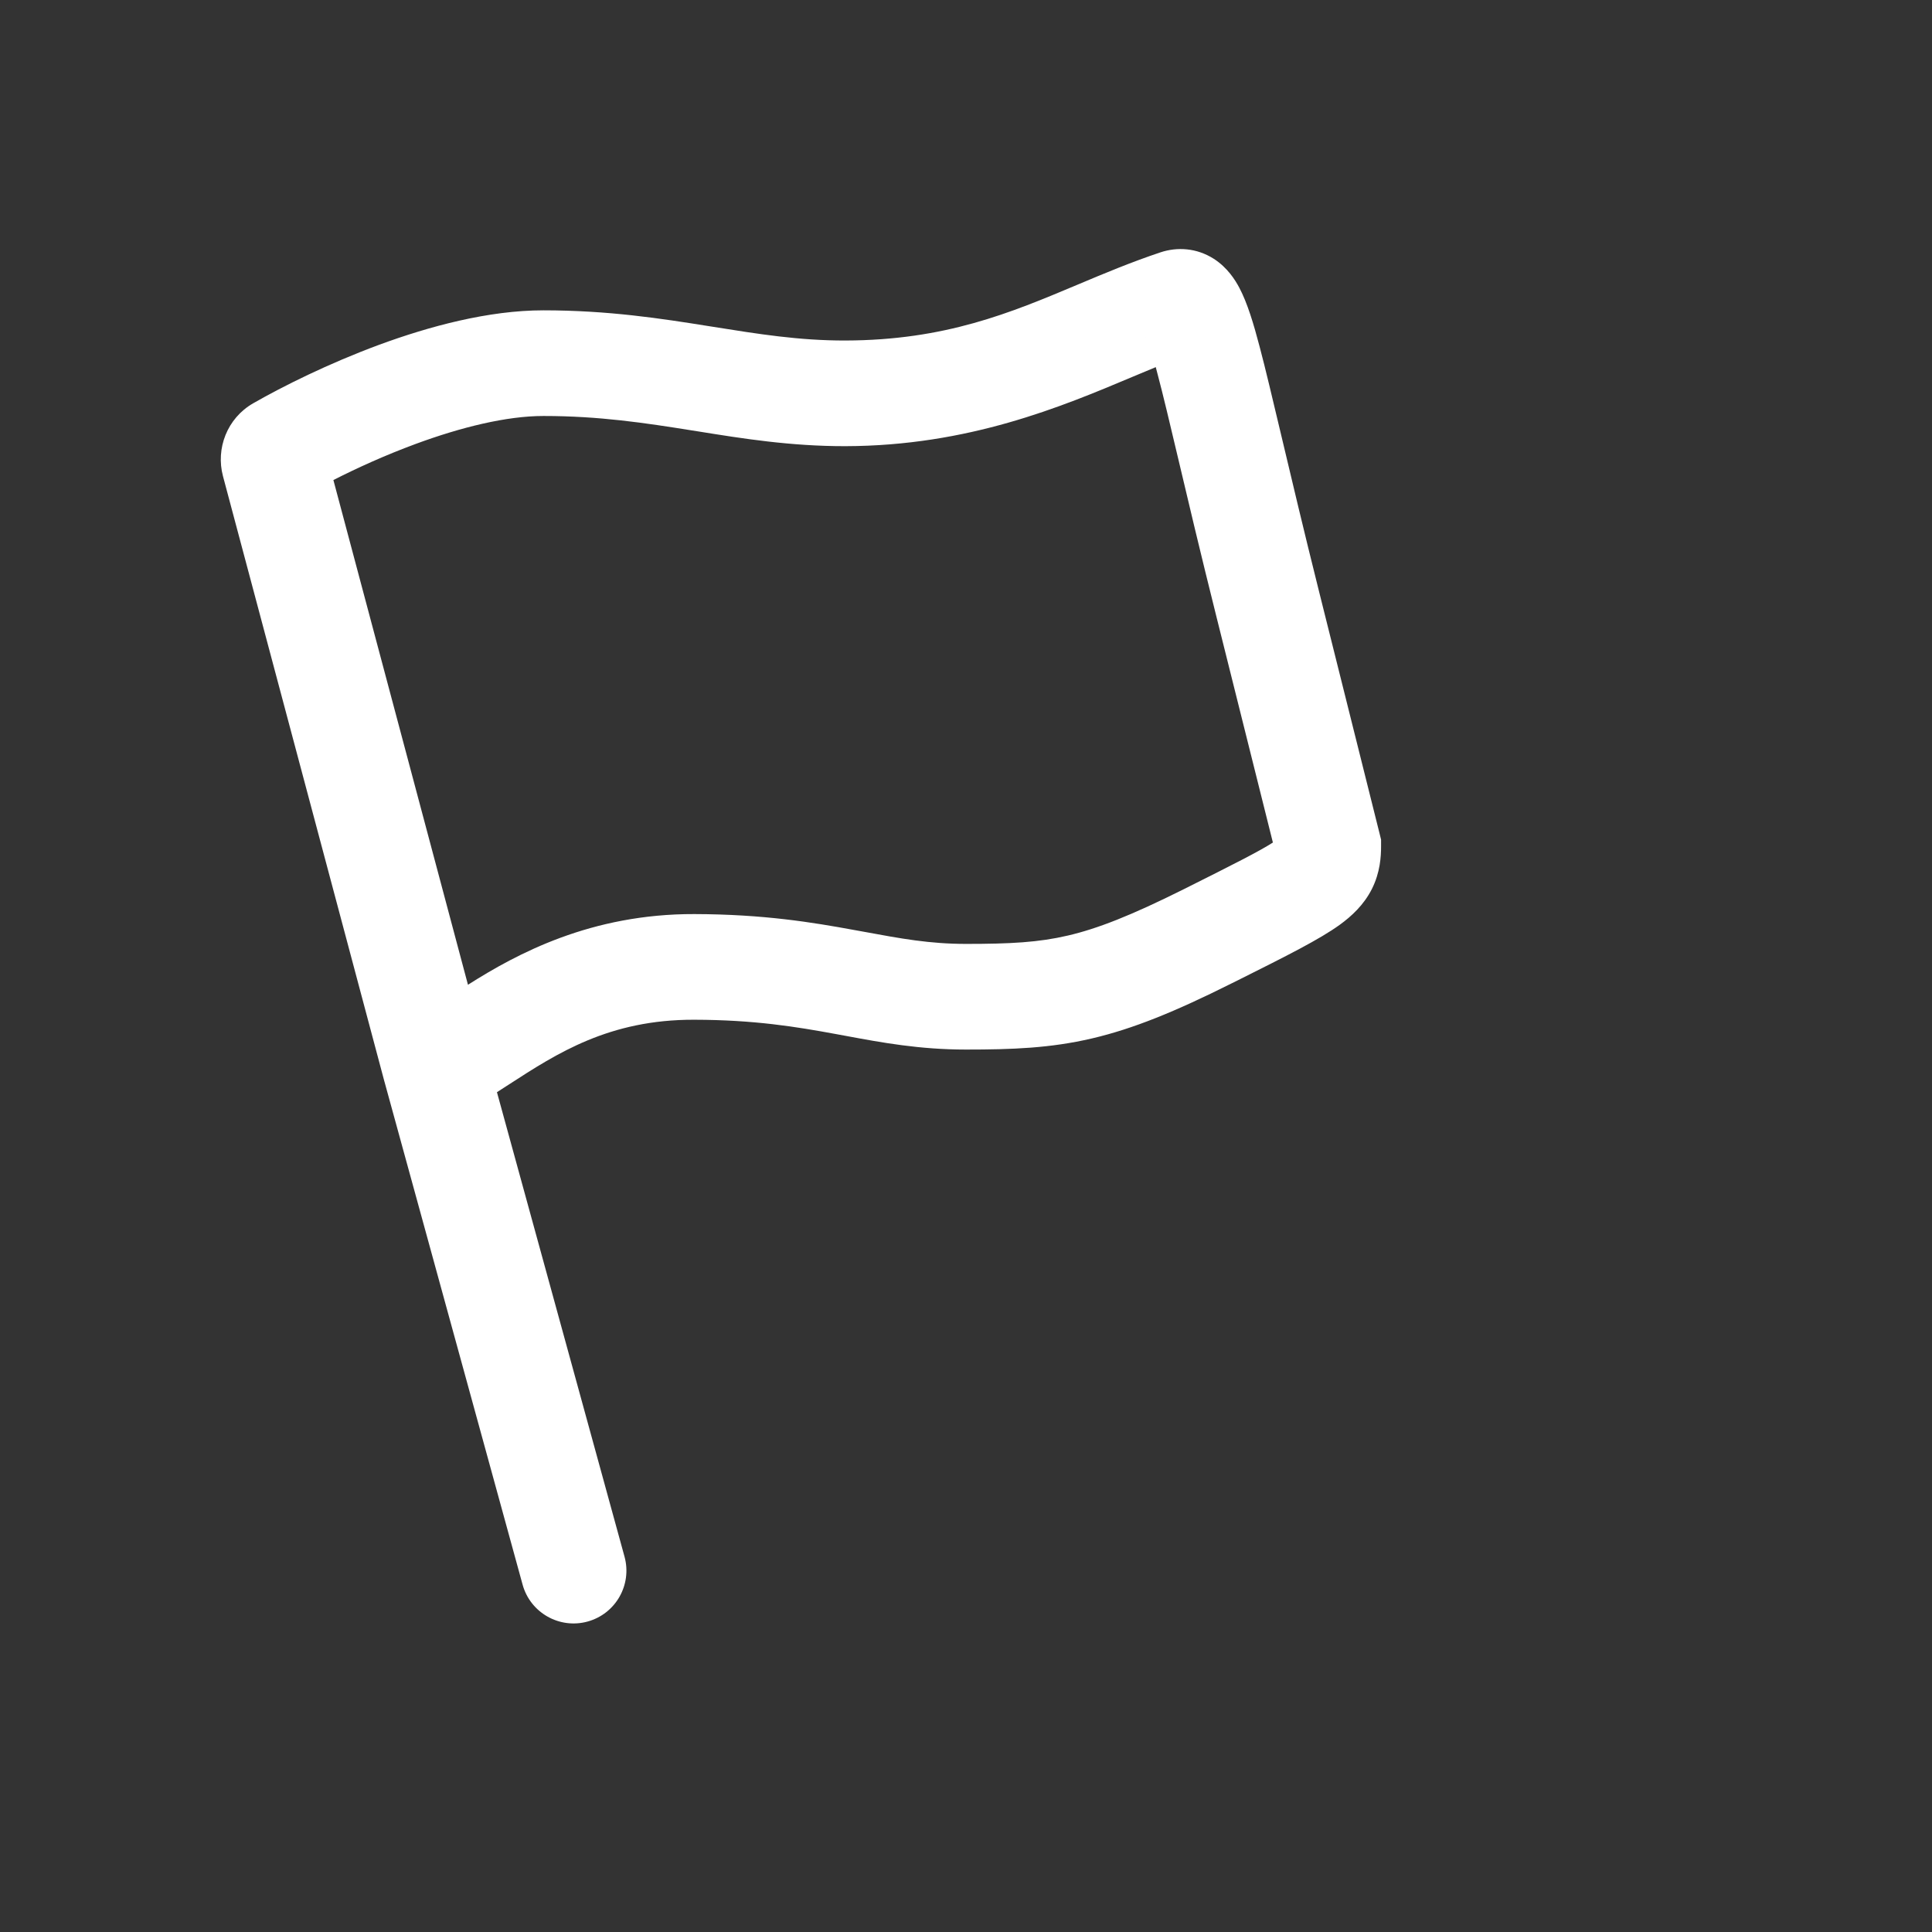 <svg width="32" height="32" viewBox="0 0 32 32" fill="none" xmlns="http://www.w3.org/2000/svg">
<rect x="0" y="0" width="32" height="32" fill="#333333" stroke="none"/>
<path fill-rule="evenodd" clip-rule="evenodd" d="M18.982 5.587L18.983 5.59C18.978 5.582 18.978 5.58 18.982 5.587ZM19.171 6.188C19.161 6.15 19.152 6.115 19.143 6.081C19.021 6.131 18.895 6.184 18.764 6.239C17.584 6.736 16.044 7.385 14.002 7.39C13.096 7.391 12.306 7.265 11.561 7.145L11.465 7.13C10.684 7.005 9.925 6.89 9 6.89C8.39 6.89 7.635 7.076 6.885 7.353C6.377 7.54 5.903 7.757 5.522 7.951L7.751 16.311C8.564 15.794 9.791 15.135 11.502 15.14C12.649 15.143 13.457 15.277 14.149 15.404L14.31 15.433C14.921 15.546 15.398 15.634 16 15.634C16.736 15.634 17.202 15.609 17.686 15.496C18.176 15.382 18.73 15.166 19.609 14.727C20.442 14.31 20.859 14.099 21.083 13.955L20.151 10.227L20.151 10.227C19.878 9.135 19.676 8.28 19.516 7.602L19.516 7.602C19.375 7.007 19.267 6.549 19.171 6.188ZM10.344 25.783L8.231 18.09C8.297 18.048 8.363 18.005 8.43 17.962L8.43 17.962C9.226 17.446 10.09 16.886 11.498 16.89C12.493 16.892 13.185 17.006 13.833 17.125L14.007 17.157C14.603 17.268 15.23 17.384 16 17.384C16.764 17.384 17.396 17.361 18.085 17.2C18.77 17.04 19.465 16.755 20.391 16.292L20.502 16.237C21.303 15.836 21.857 15.559 22.191 15.317C22.385 15.176 22.589 14.99 22.724 14.722C22.86 14.449 22.875 14.189 22.875 14.015V13.907L22.849 13.802L21.849 9.803C21.592 8.776 21.389 7.916 21.224 7.221L21.224 7.221L21.224 7.221C21.075 6.595 20.959 6.102 20.863 5.741C20.765 5.368 20.661 5.018 20.526 4.764C20.46 4.64 20.333 4.434 20.105 4.287C19.82 4.105 19.498 4.088 19.223 4.179C18.735 4.342 18.289 4.529 17.85 4.714L17.85 4.714C16.735 5.183 15.658 5.636 13.998 5.64C13.236 5.641 12.569 5.534 11.798 5.411L11.741 5.402C10.953 5.276 10.075 5.14 9 5.14C8.088 5.14 7.108 5.406 6.279 5.711C5.438 6.022 4.682 6.4 4.193 6.68C3.76 6.929 3.572 7.43 3.693 7.886L6.368 17.917L6.368 17.917L6.37 17.923L8.656 26.247C8.784 26.712 9.266 26.986 9.732 26.858C10.198 26.73 10.472 26.249 10.344 25.783Z" fill="white"/>
</svg>

